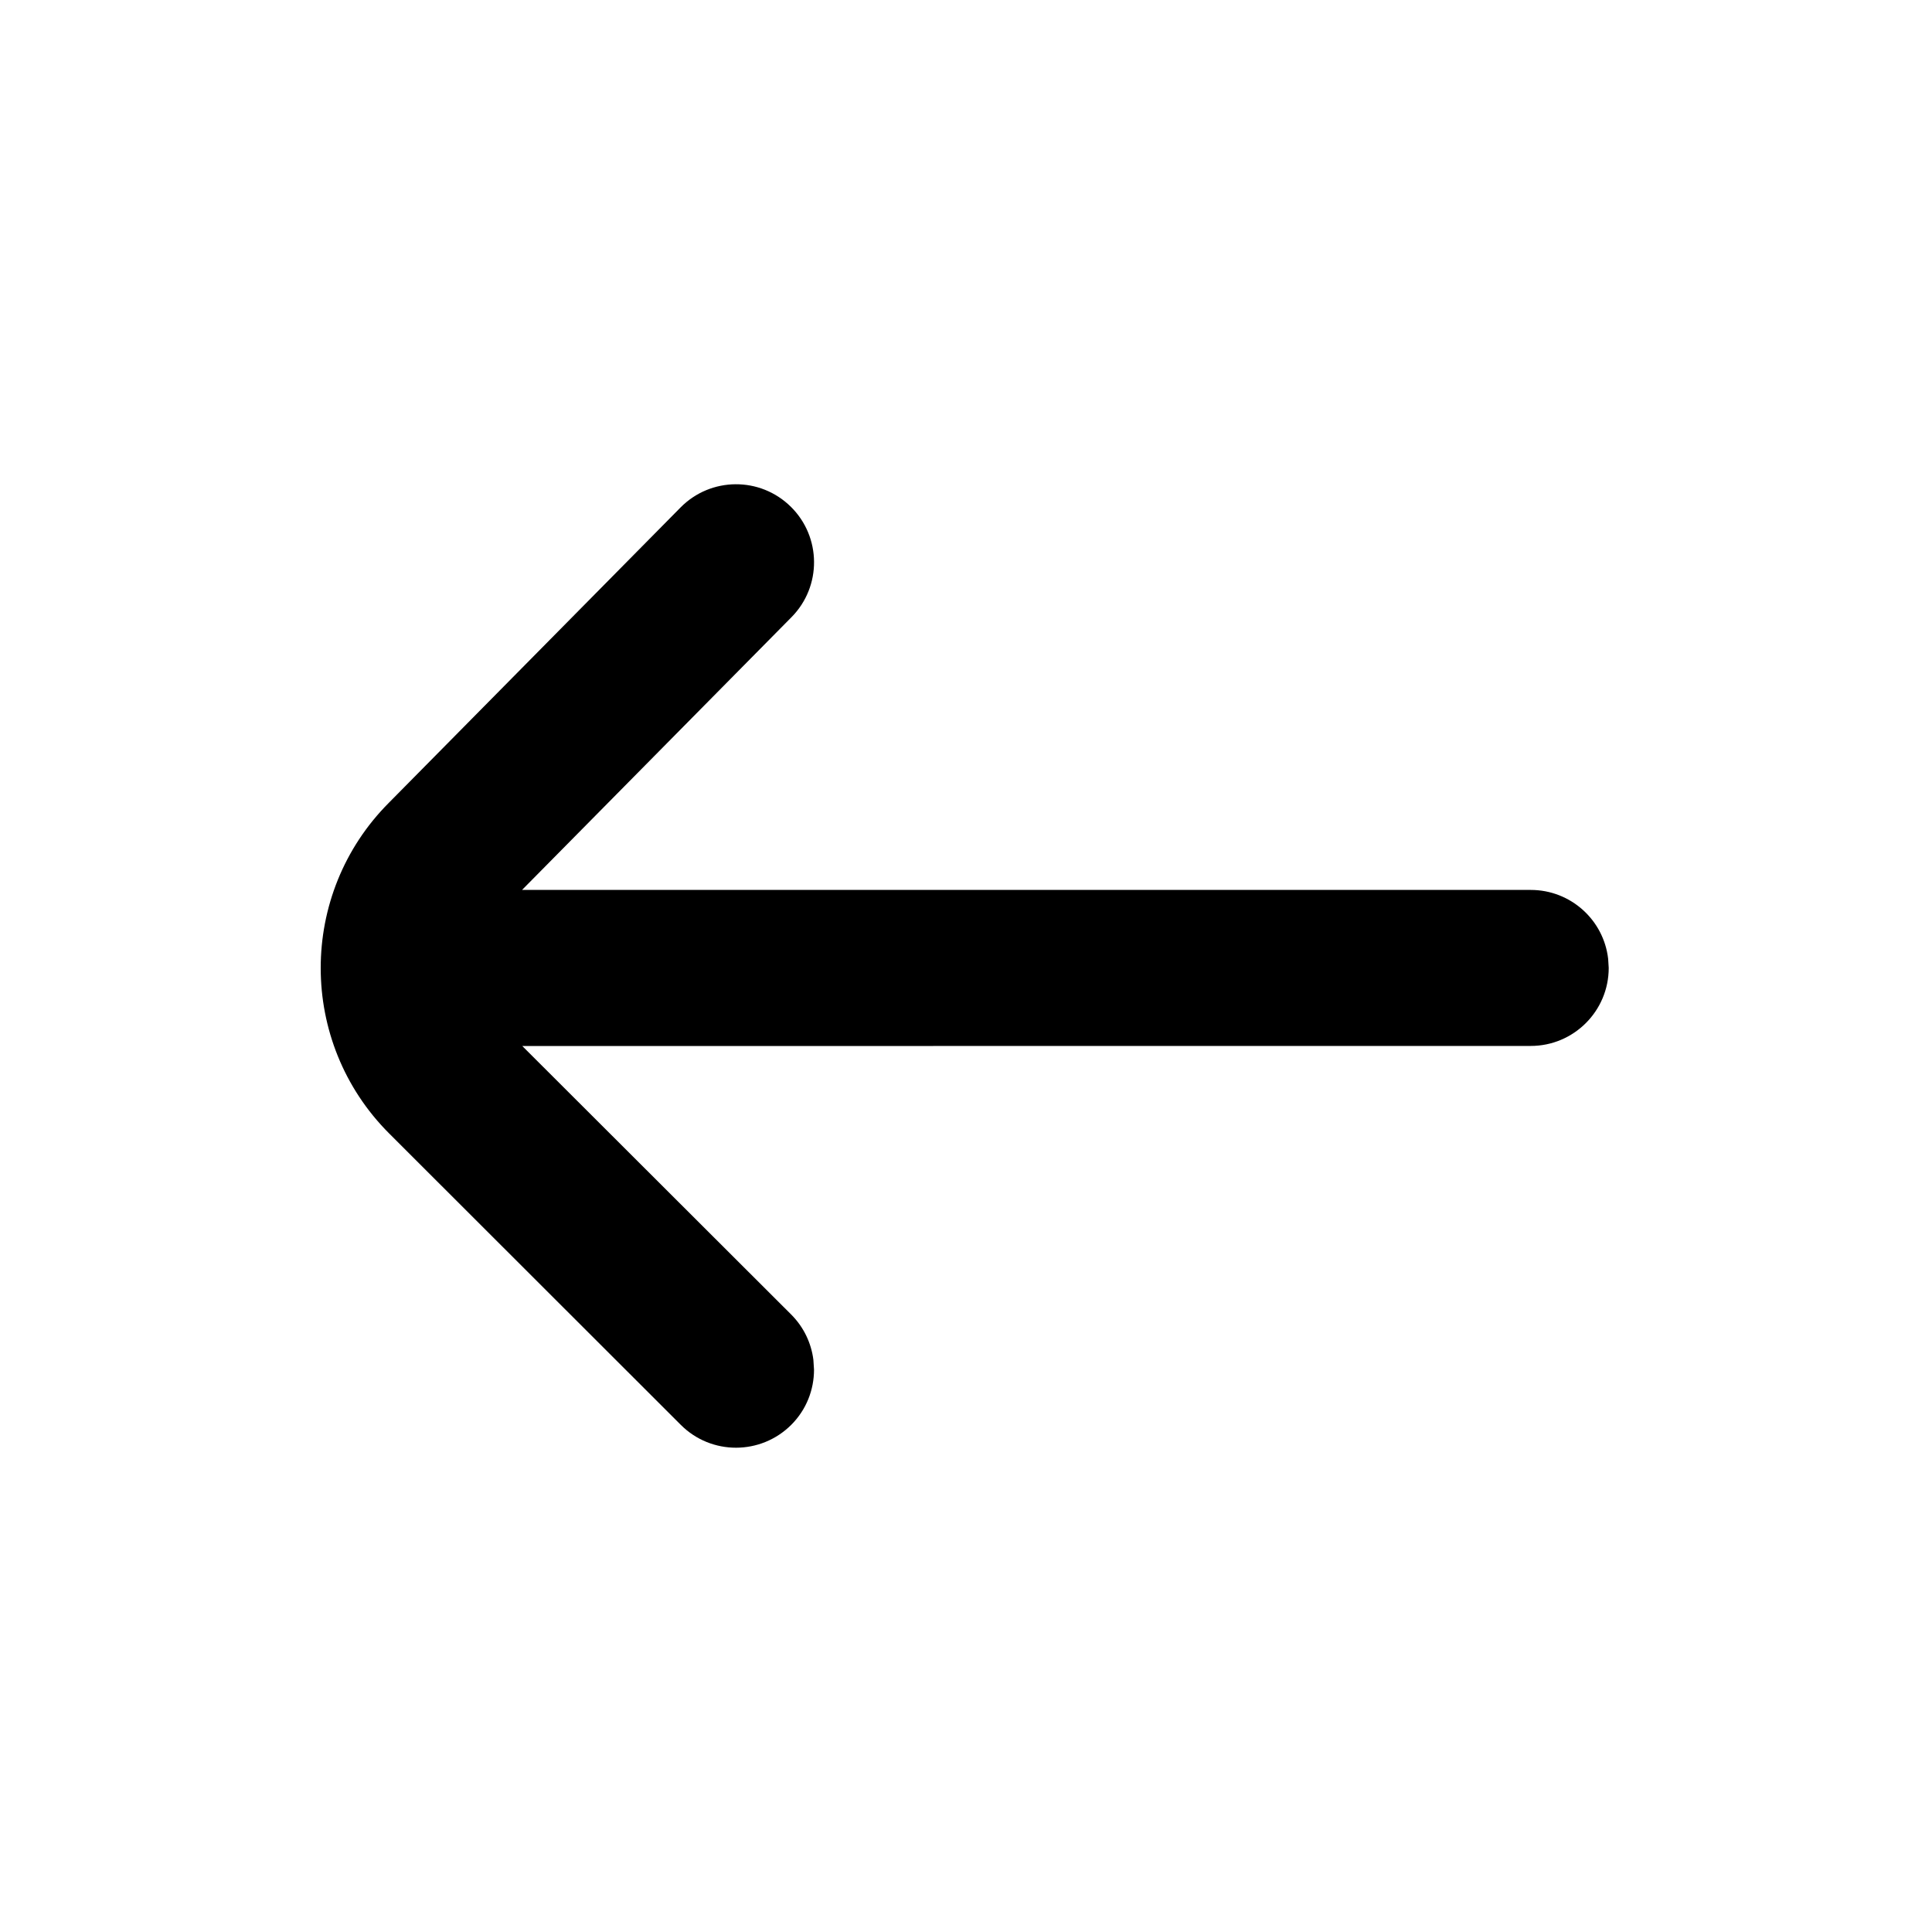 <?xml version="1.0" encoding="UTF-8"?>
<svg width="24px" height="24px" viewBox="0 0 24 24" version="1.1" xmlns="http://www.w3.org/2000/svg" xmlns:xlink="http://www.w3.org/1999/xlink">
    <title>icon_small/back</title>
    <g id="icon_small/back" stroke="none" stroke-width="1" fill="none" fill-rule="evenodd">
        <path d="M9.904,4.85 C11.037,3.717 12.88,3.717 14.013,4.848 L14.013,4.848 L17.68,8.47 C18.061,8.846 18.065,9.459 17.689,9.84 C17.313,10.221 16.699,10.225 16.318,9.849 L16.318,9.849 L12.929,6.501 L12.929,19.031 C12.929,19.528 12.555,19.938 12.073,19.993 L11.96,20 C11.425,20 10.991,19.566 10.991,19.031 L10.991,19.031 L10.99,6.504 L7.655,9.844 C7.497,10.002 7.298,10.094 7.093,10.12 L6.969,10.128 C6.721,10.128 6.473,10.034 6.284,9.845 C5.906,9.466 5.905,8.853 6.283,8.474 L6.283,8.474 Z" id="Combined-Shape" fill="#000000" fill-rule="nonzero" transform="translate(11.984, 12) rotate(-90) translate(-11.984, -12) "></path>
    </g>
</svg>